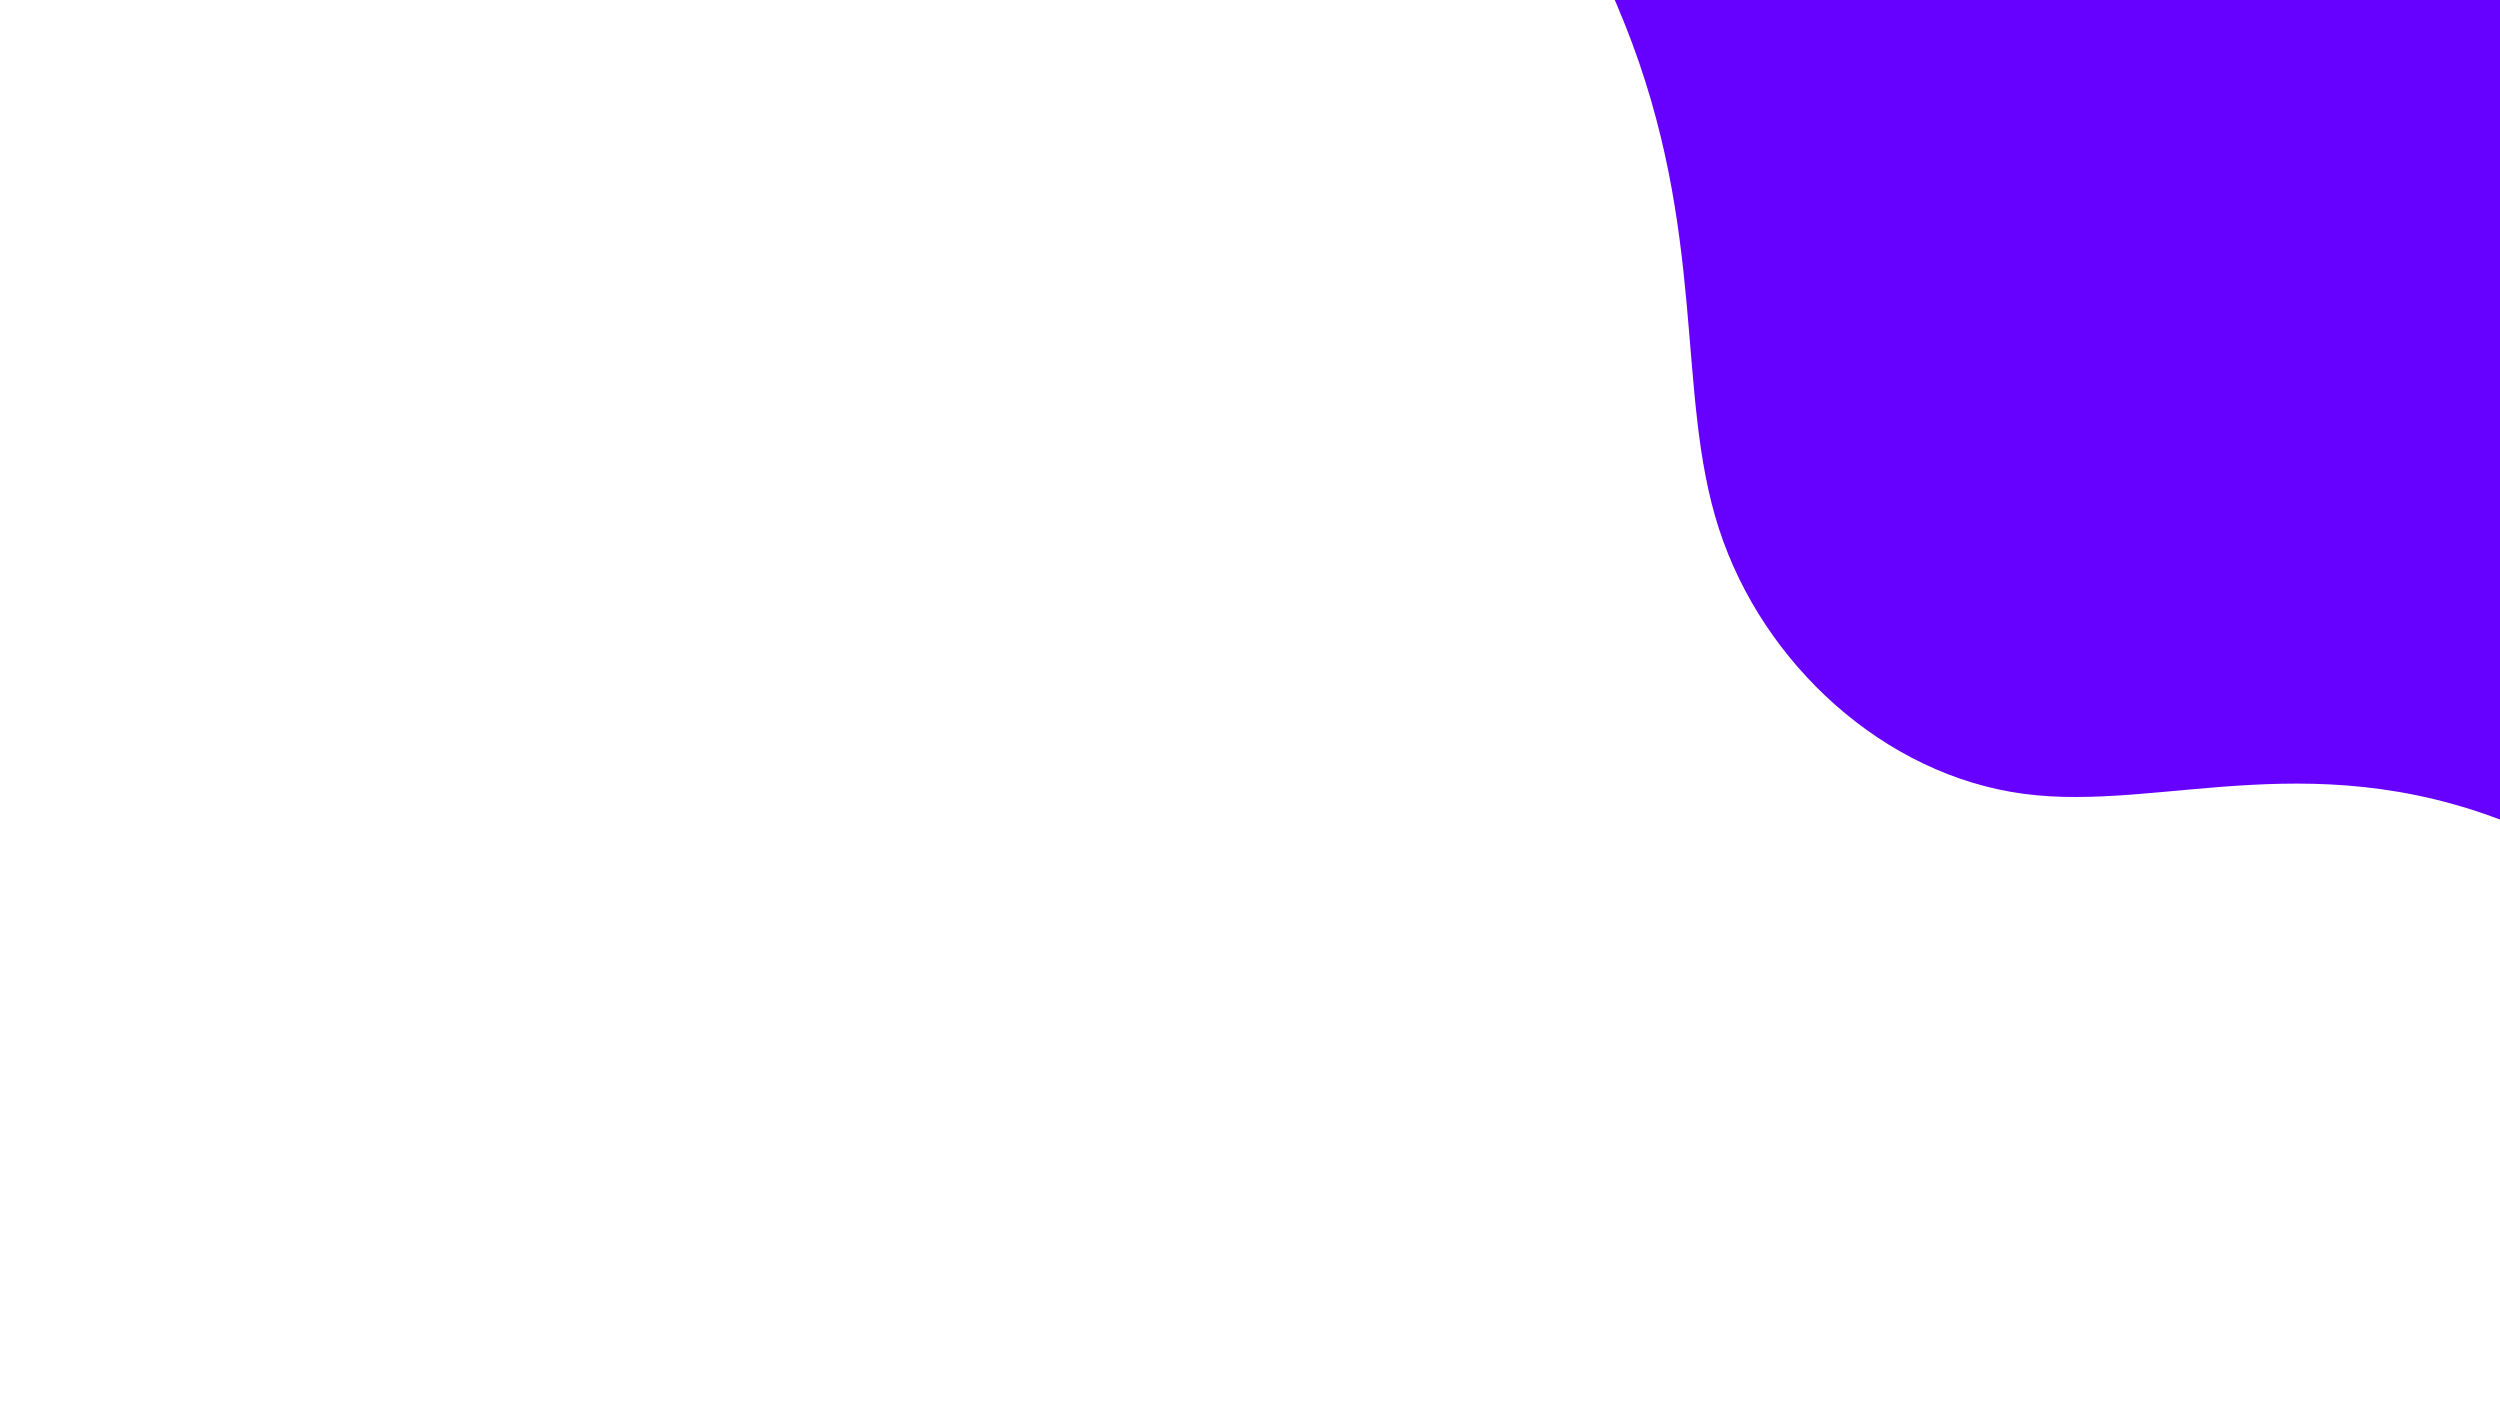 <svg id="visual" viewBox="0 0 960 540" width="960" height="540" xmlns="http://www.w3.org/2000/svg" xmlns:xlink="http://www.w3.org/1999/xlink" version="1.1"><g transform="translate(950.771 27.619)"><path d="M224.8 -389.1C307.2 -341.7 400.8 -313.6 425.3 -252C449.7 -190.3 404.8 -95.2 387.7 -9.9C370.5 75.3 381 150.7 371.6 238.4C362.2 326 333 426.1 267.7 426.4C202.5 426.7 101.3 327.3 20.5 291.7C-60.2 256.1 -120.3 284.4 -173.7 277.2C-227.1 270.1 -273.8 227.5 -290.7 175.4C-307.6 123.3 -294.8 61.7 -326.9 -18.5C-358.9 -98.7 -435.8 -197.3 -408 -230.5C-380.1 -263.7 -247.6 -231.5 -162.1 -277.1C-76.7 -322.8 -38.3 -446.4 16.4 -474.8C71.2 -503.3 142.3 -436.5 224.8 -389.1" fill="#6600FF"></path></g></svg>